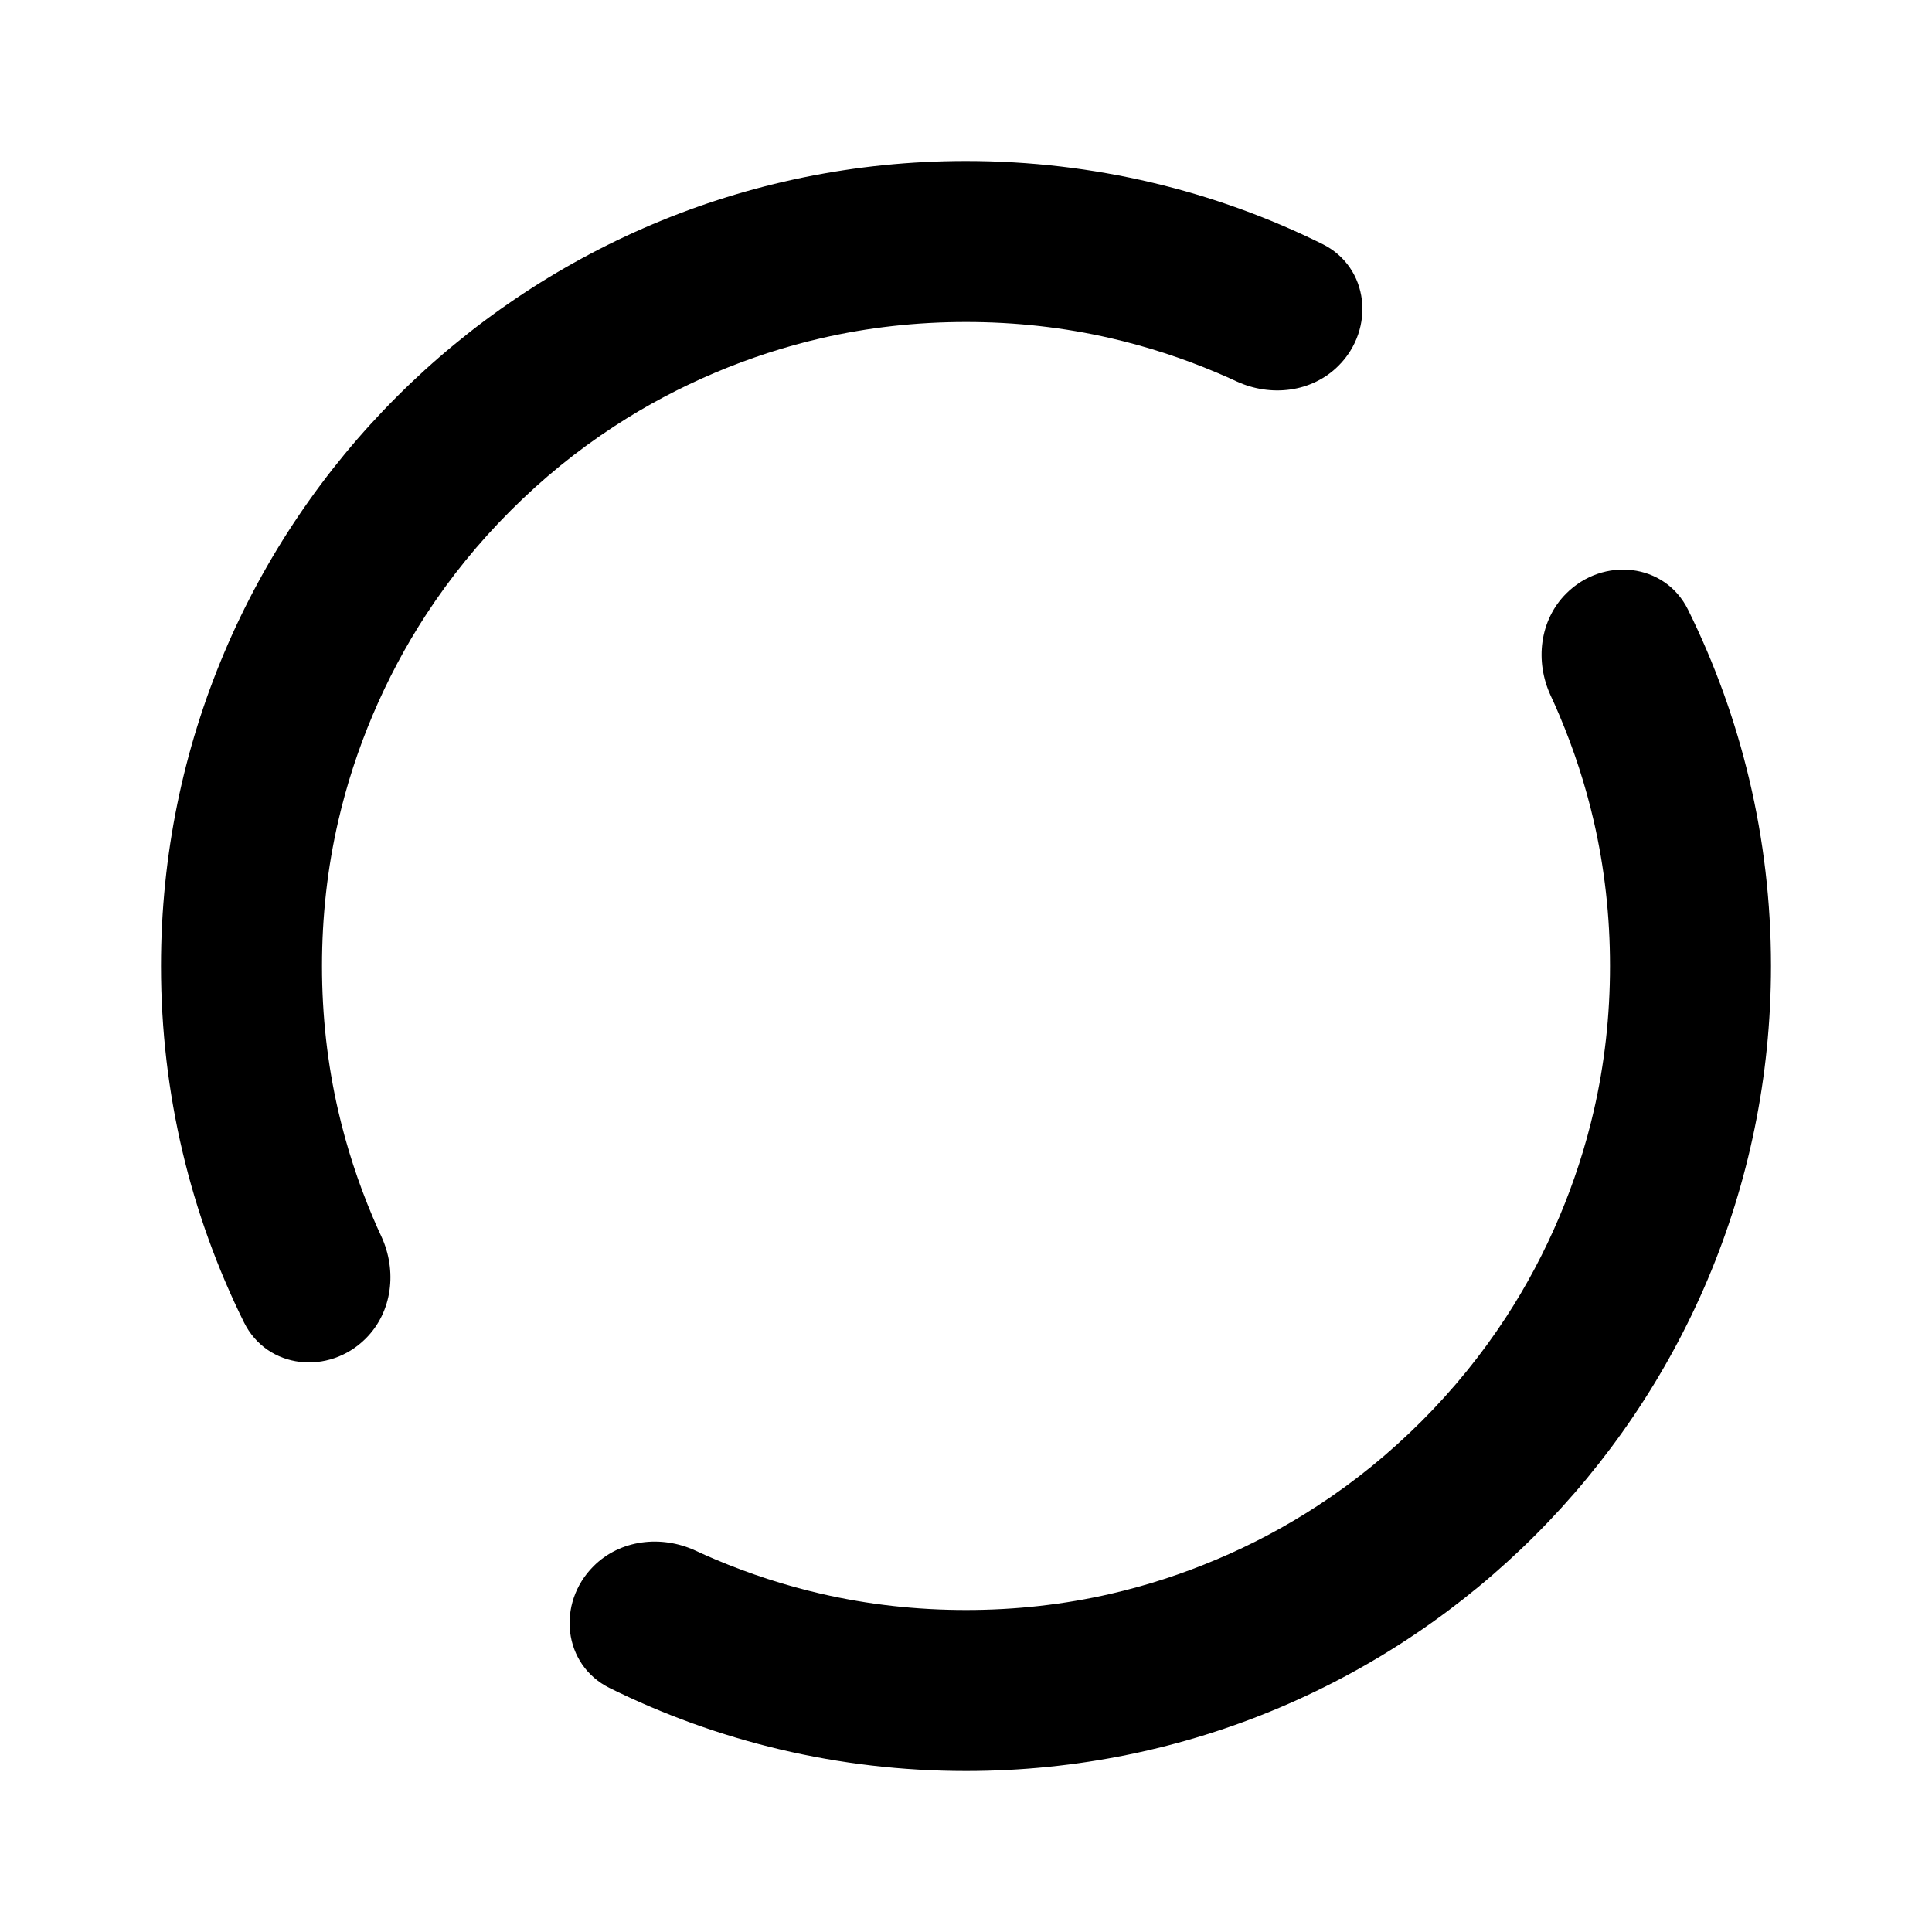 <svg width="24" height="24" viewBox="0 0 24 24" fill="none" xmlns="http://www.w3.org/2000/svg" xmlns:xlink="http://www.w3.org/1999/xlink">
	<desc>
			Created with Pixso.
	</desc>
	<defs>
		<clipPath id="clip2_92">
			<rect id="ic_loop_all" width="24" height="24" fill="white"/>
		</clipPath>
	</defs>
	<g clip-path="url(#clip2_92)">
		<path id="减去顶层" d="M12 2C6.477 2 2 6.477 2 12C2 13.59 2.371 15.093 3.031 16.427C3.319 17.009 4.086 17.086 4.544 16.627C4.875 16.296 4.934 15.786 4.738 15.361C4.7 15.28 4.663 15.197 4.628 15.113C4.447 14.685 4.305 14.247 4.202 13.801C4.067 13.216 4 12.616 4 12C4 11.384 4.067 10.784 4.202 10.199C4.305 9.753 4.447 9.315 4.628 8.887C4.815 8.445 5.037 8.027 5.295 7.632C5.596 7.171 5.945 6.741 6.343 6.343C6.741 5.945 7.17 5.596 7.632 5.295C8.027 5.037 8.445 4.815 8.887 4.628C9.315 4.447 9.753 4.305 10.199 4.202C10.784 4.067 11.384 4 12 4C12.616 4 13.216 4.067 13.801 4.202C14.247 4.305 14.685 4.447 15.113 4.628C15.197 4.663 15.28 4.7 15.361 4.738C15.786 4.934 16.296 4.875 16.627 4.544C17.086 4.086 17.009 3.319 16.427 3.031C15.093 2.371 13.59 2 12 2ZM20.969 7.573C20.681 6.991 19.914 6.914 19.456 7.373C19.125 7.704 19.066 8.214 19.262 8.639C19.3 8.721 19.337 8.803 19.372 8.887C19.553 9.315 19.695 9.753 19.798 10.199C19.933 10.784 20 11.384 20 12C20 12.616 19.933 13.216 19.798 13.801C19.695 14.247 19.553 14.685 19.372 15.113C19.185 15.555 18.963 15.973 18.705 16.368C18.404 16.829 18.055 17.259 17.657 17.657C17.259 18.054 16.83 18.404 16.369 18.704C15.975 18.962 15.555 19.186 15.113 19.372C14.685 19.553 14.248 19.695 13.802 19.798C13.217 19.933 12.616 20 12 20C11.384 20 10.784 19.933 10.199 19.798C9.753 19.695 9.315 19.553 8.887 19.372C8.803 19.337 8.721 19.3 8.639 19.262C8.214 19.066 7.704 19.125 7.373 19.456C6.914 19.914 6.991 20.681 7.573 20.969C8.907 21.629 10.41 22 12 22C17.523 22 22 17.523 22 12C22 10.41 21.629 8.907 20.969 7.573Z" fill-rule="nonzero" fill="#000000" fill-opacity="1"/>
	</g>
</svg>
